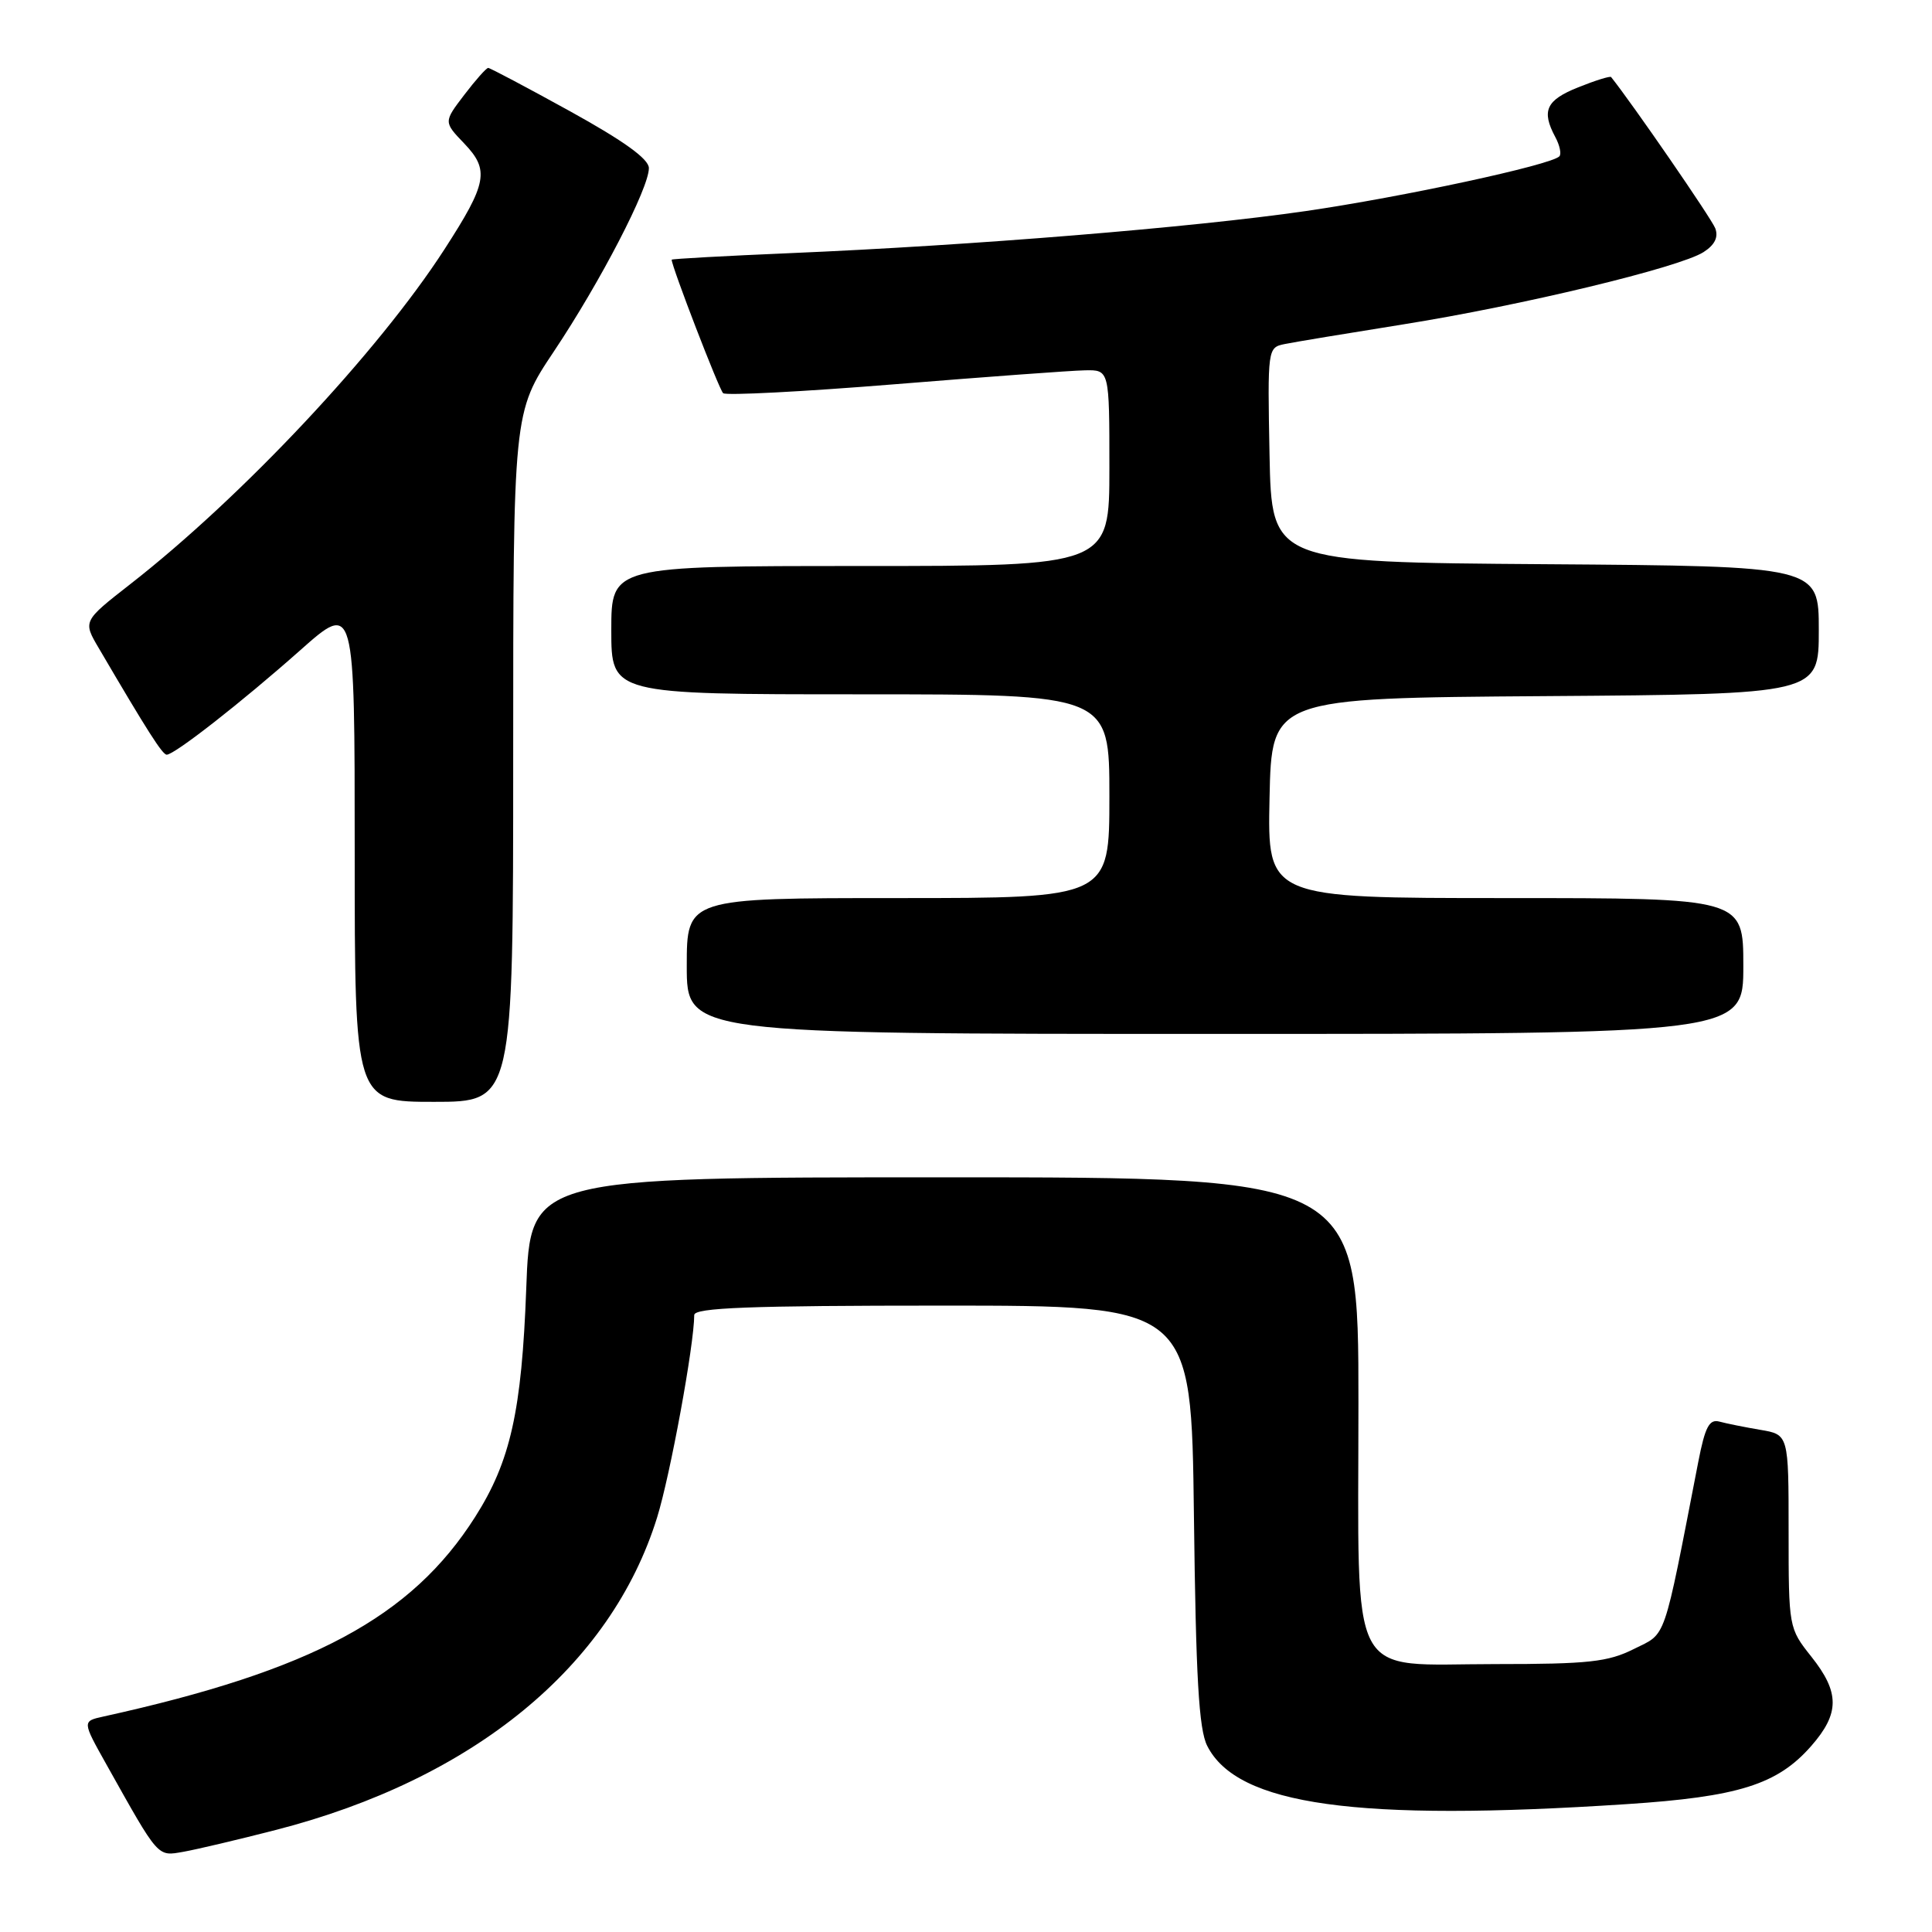 <?xml version="1.0" encoding="UTF-8" standalone="no"?>
<!DOCTYPE svg PUBLIC "-//W3C//DTD SVG 1.1//EN" "http://www.w3.org/Graphics/SVG/1.1/DTD/svg11.dtd" >
<svg xmlns="http://www.w3.org/2000/svg" xmlns:xlink="http://www.w3.org/1999/xlink" version="1.1" viewBox="0 0 256 256">
 <g >
 <path fill="currentColor"
d=" M 36.54 242.48 C 62.71 235.76 80.95 220.80 87.07 201.07 C 88.81 195.47 91.98 178.21 91.99 174.25 C 92.00 173.28 99.26 173.00 124.93 173.00 C 157.86 173.00 157.86 173.00 158.20 200.75 C 158.46 222.29 158.85 229.13 159.96 231.33 C 163.94 239.21 179.71 241.41 215.50 239.06 C 230.34 238.09 235.51 236.47 239.99 231.36 C 243.78 227.04 243.79 224.26 240.00 219.50 C 237.02 215.75 237.00 215.64 237.00 202.91 C 237.00 190.09 237.00 190.09 233.25 189.46 C 231.19 189.11 228.75 188.62 227.83 188.37 C 226.49 188.01 225.93 189.07 225.03 193.71 C 220.31 217.98 220.88 216.31 216.50 218.50 C 213.06 220.22 210.50 220.50 198.16 220.50 C 178.35 220.50 180.00 223.64 180.00 185.89 C 180.00 156.00 180.00 156.00 125.14 156.00 C 70.27 156.00 70.27 156.00 69.73 170.75 C 69.13 186.96 67.64 193.64 62.96 201.00 C 54.52 214.29 41.35 221.36 13.70 227.45 C 10.89 228.07 10.89 228.07 14.09 233.78 C 21.11 246.31 20.81 245.98 24.31 245.37 C 26.06 245.06 31.57 243.76 36.54 242.48 Z  M 68.00 100.32 C 68.00 54.64 68.00 54.64 73.39 46.57 C 79.55 37.35 86.01 24.89 85.98 22.27 C 85.97 21.06 82.66 18.68 75.55 14.75 C 69.82 11.59 64.93 9.00 64.69 9.00 C 64.44 9.00 63.01 10.61 61.51 12.58 C 58.78 16.16 58.78 16.16 61.51 19.01 C 64.89 22.54 64.56 24.27 58.89 33.04 C 50.11 46.63 32.08 65.85 17.24 77.42 C 10.98 82.31 10.98 82.31 13.10 85.90 C 19.57 96.94 21.53 100.00 22.09 100.00 C 23.13 100.00 32.06 93.01 39.75 86.19 C 47.00 79.75 47.00 79.75 47.00 112.88 C 47.00 146.00 47.00 146.00 57.50 146.00 C 68.00 146.00 68.00 146.00 68.00 100.32 Z  M 231.00 128.00 C 231.00 119.00 231.00 119.00 199.47 119.00 C 167.94 119.00 167.94 119.00 168.22 105.75 C 168.50 92.50 168.50 92.50 204.75 92.24 C 241.00 91.98 241.00 91.98 241.00 83.50 C 241.00 75.02 241.00 75.02 204.75 74.76 C 168.50 74.50 168.50 74.50 168.22 60.28 C 167.95 46.18 167.97 46.05 170.22 45.59 C 171.48 45.33 178.55 44.16 185.95 42.98 C 201.59 40.49 222.52 35.45 225.72 33.41 C 227.22 32.45 227.72 31.43 227.28 30.25 C 226.80 28.98 216.34 13.79 213.48 10.21 C 213.35 10.05 211.39 10.66 209.12 11.57 C 204.87 13.27 204.22 14.67 206.08 18.15 C 206.68 19.26 206.92 20.42 206.62 20.72 C 205.46 21.88 185.86 26.10 173.00 27.97 C 158.03 30.14 128.84 32.52 104.75 33.54 C 96.09 33.91 89.00 34.30 89.00 34.41 C 89.00 35.32 95.29 51.64 95.82 52.10 C 96.19 52.43 106.40 51.90 118.50 50.92 C 130.60 49.94 141.96 49.10 143.75 49.07 C 147.00 49.00 147.00 49.00 147.00 62.00 C 147.00 75.00 147.00 75.00 114.00 75.00 C 81.00 75.00 81.00 75.00 81.00 83.50 C 81.00 92.00 81.00 92.00 114.00 92.00 C 147.00 92.00 147.00 92.00 147.00 105.50 C 147.00 119.00 147.00 119.00 119.00 119.00 C 91.00 119.00 91.00 119.00 91.00 128.00 C 91.00 137.00 91.00 137.00 161.00 137.00 C 231.00 137.00 231.00 137.00 231.00 128.00 Z "/>
</g>
</svg>